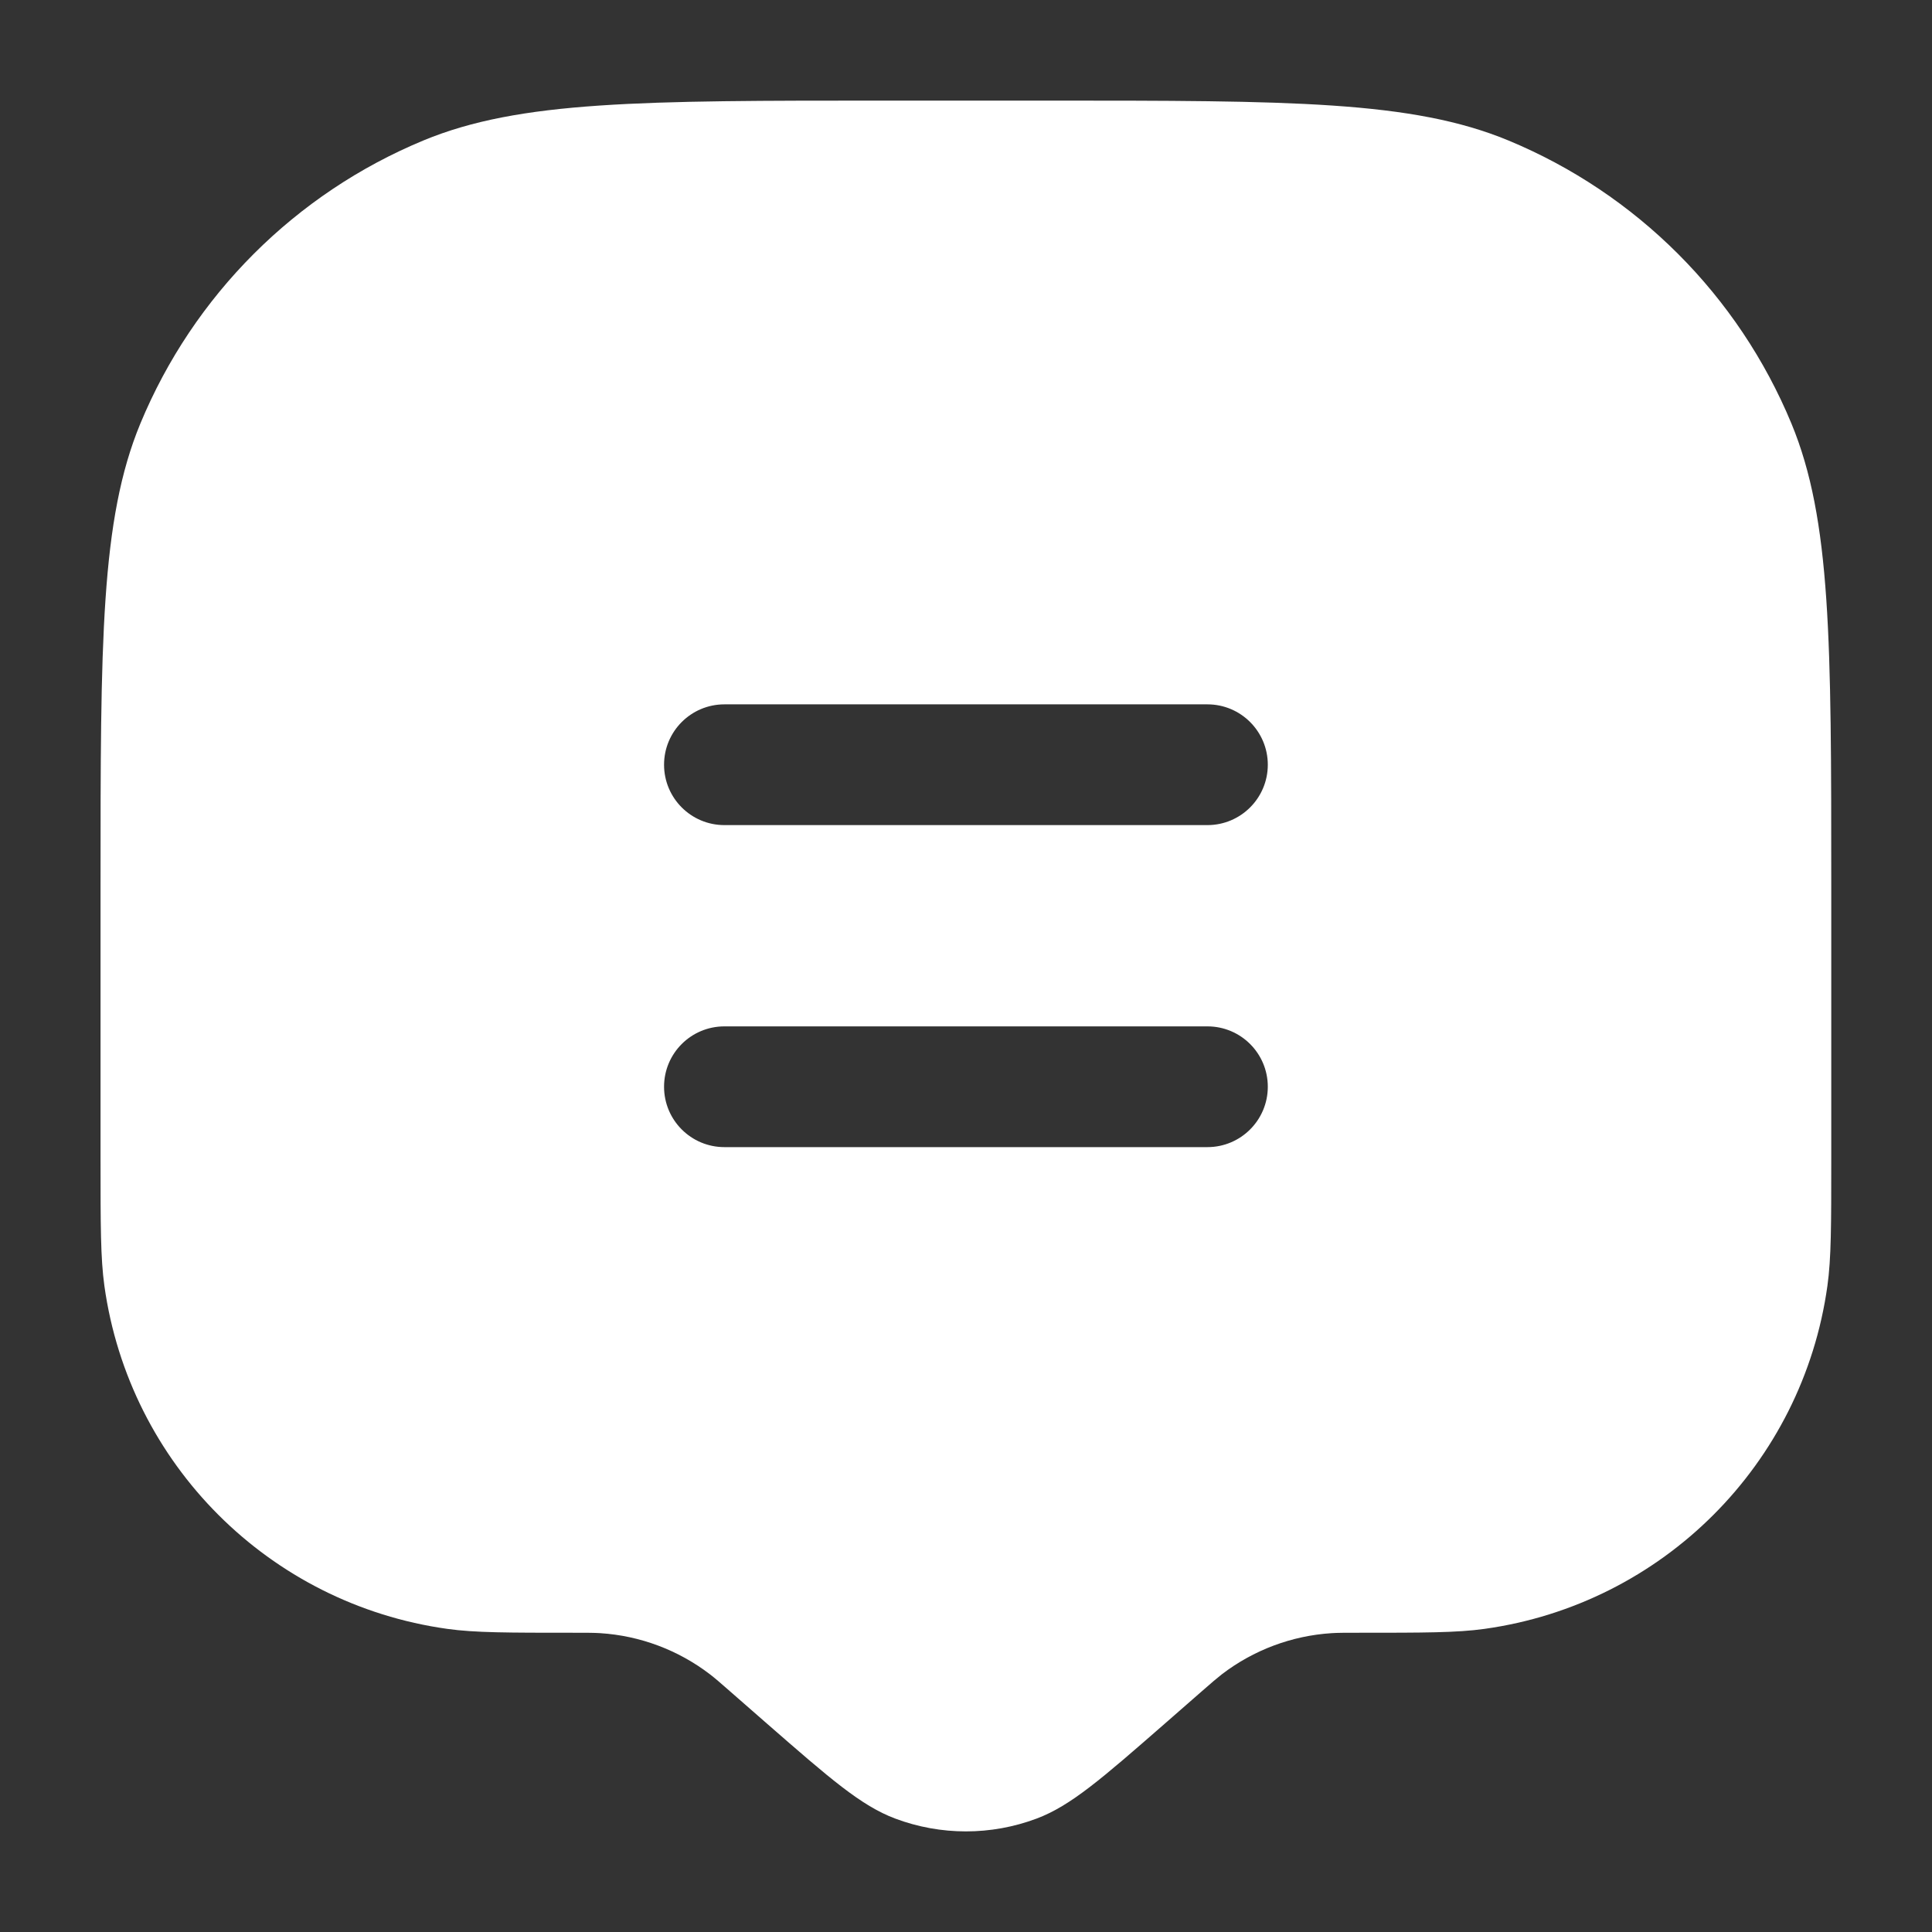 <svg width="28" height="28" viewBox="0 0 28 28" fill="none" xmlns="http://www.w3.org/2000/svg">
<rect x="0" y="0" width="28" height="28" fill="#333333" stroke="none"/>
<path fill-rule="evenodd" clip-rule="evenodd" d="M1.457 16.799V12.833C1.457 9.3 1.457 7.533 2.034 6.139C2.804 4.281 4.28 2.805 6.138 2.035C7.532 1.458 9.299 1.458 12.832 1.458H15.165C18.699 1.458 20.465 1.458 21.859 2.035C23.717 2.805 25.193 4.281 25.963 6.139C26.54 7.533 26.54 9.3 26.54 12.833V16.799C26.54 17.757 26.54 18.235 26.484 18.637C26.124 21.218 24.095 23.247 21.514 23.607C21.112 23.663 20.634 23.663 19.676 23.663C19.486 23.663 19.39 23.663 19.298 23.669C18.72 23.706 18.166 23.914 17.707 24.266C17.634 24.323 17.562 24.385 17.418 24.511L16.877 24.984C15.972 25.774 15.519 26.17 15.024 26.356C14.363 26.604 13.635 26.604 12.974 26.356C12.478 26.17 12.026 25.774 11.12 24.984L10.579 24.511C10.436 24.385 10.364 24.323 10.29 24.266C9.831 23.914 9.277 23.706 8.699 23.669C8.607 23.663 8.512 23.663 8.321 23.663C7.364 23.663 6.885 23.663 6.483 23.607C3.902 23.247 1.874 21.218 1.513 18.637C1.457 18.235 1.457 17.757 1.457 16.799ZM9.624 11.083C9.624 10.6 10.015 10.208 10.499 10.208H17.499C17.982 10.208 18.374 10.6 18.374 11.083C18.374 11.566 17.982 11.958 17.499 11.958H10.499C10.015 11.958 9.624 11.566 9.624 11.083ZM10.499 14.875C10.015 14.875 9.624 15.266 9.624 15.75C9.624 16.233 10.015 16.625 10.499 16.625H17.499C17.982 16.625 18.374 16.233 18.374 15.75C18.374 15.266 17.982 14.875 17.499 14.875H10.499Z" fill="white"/>
</svg>
